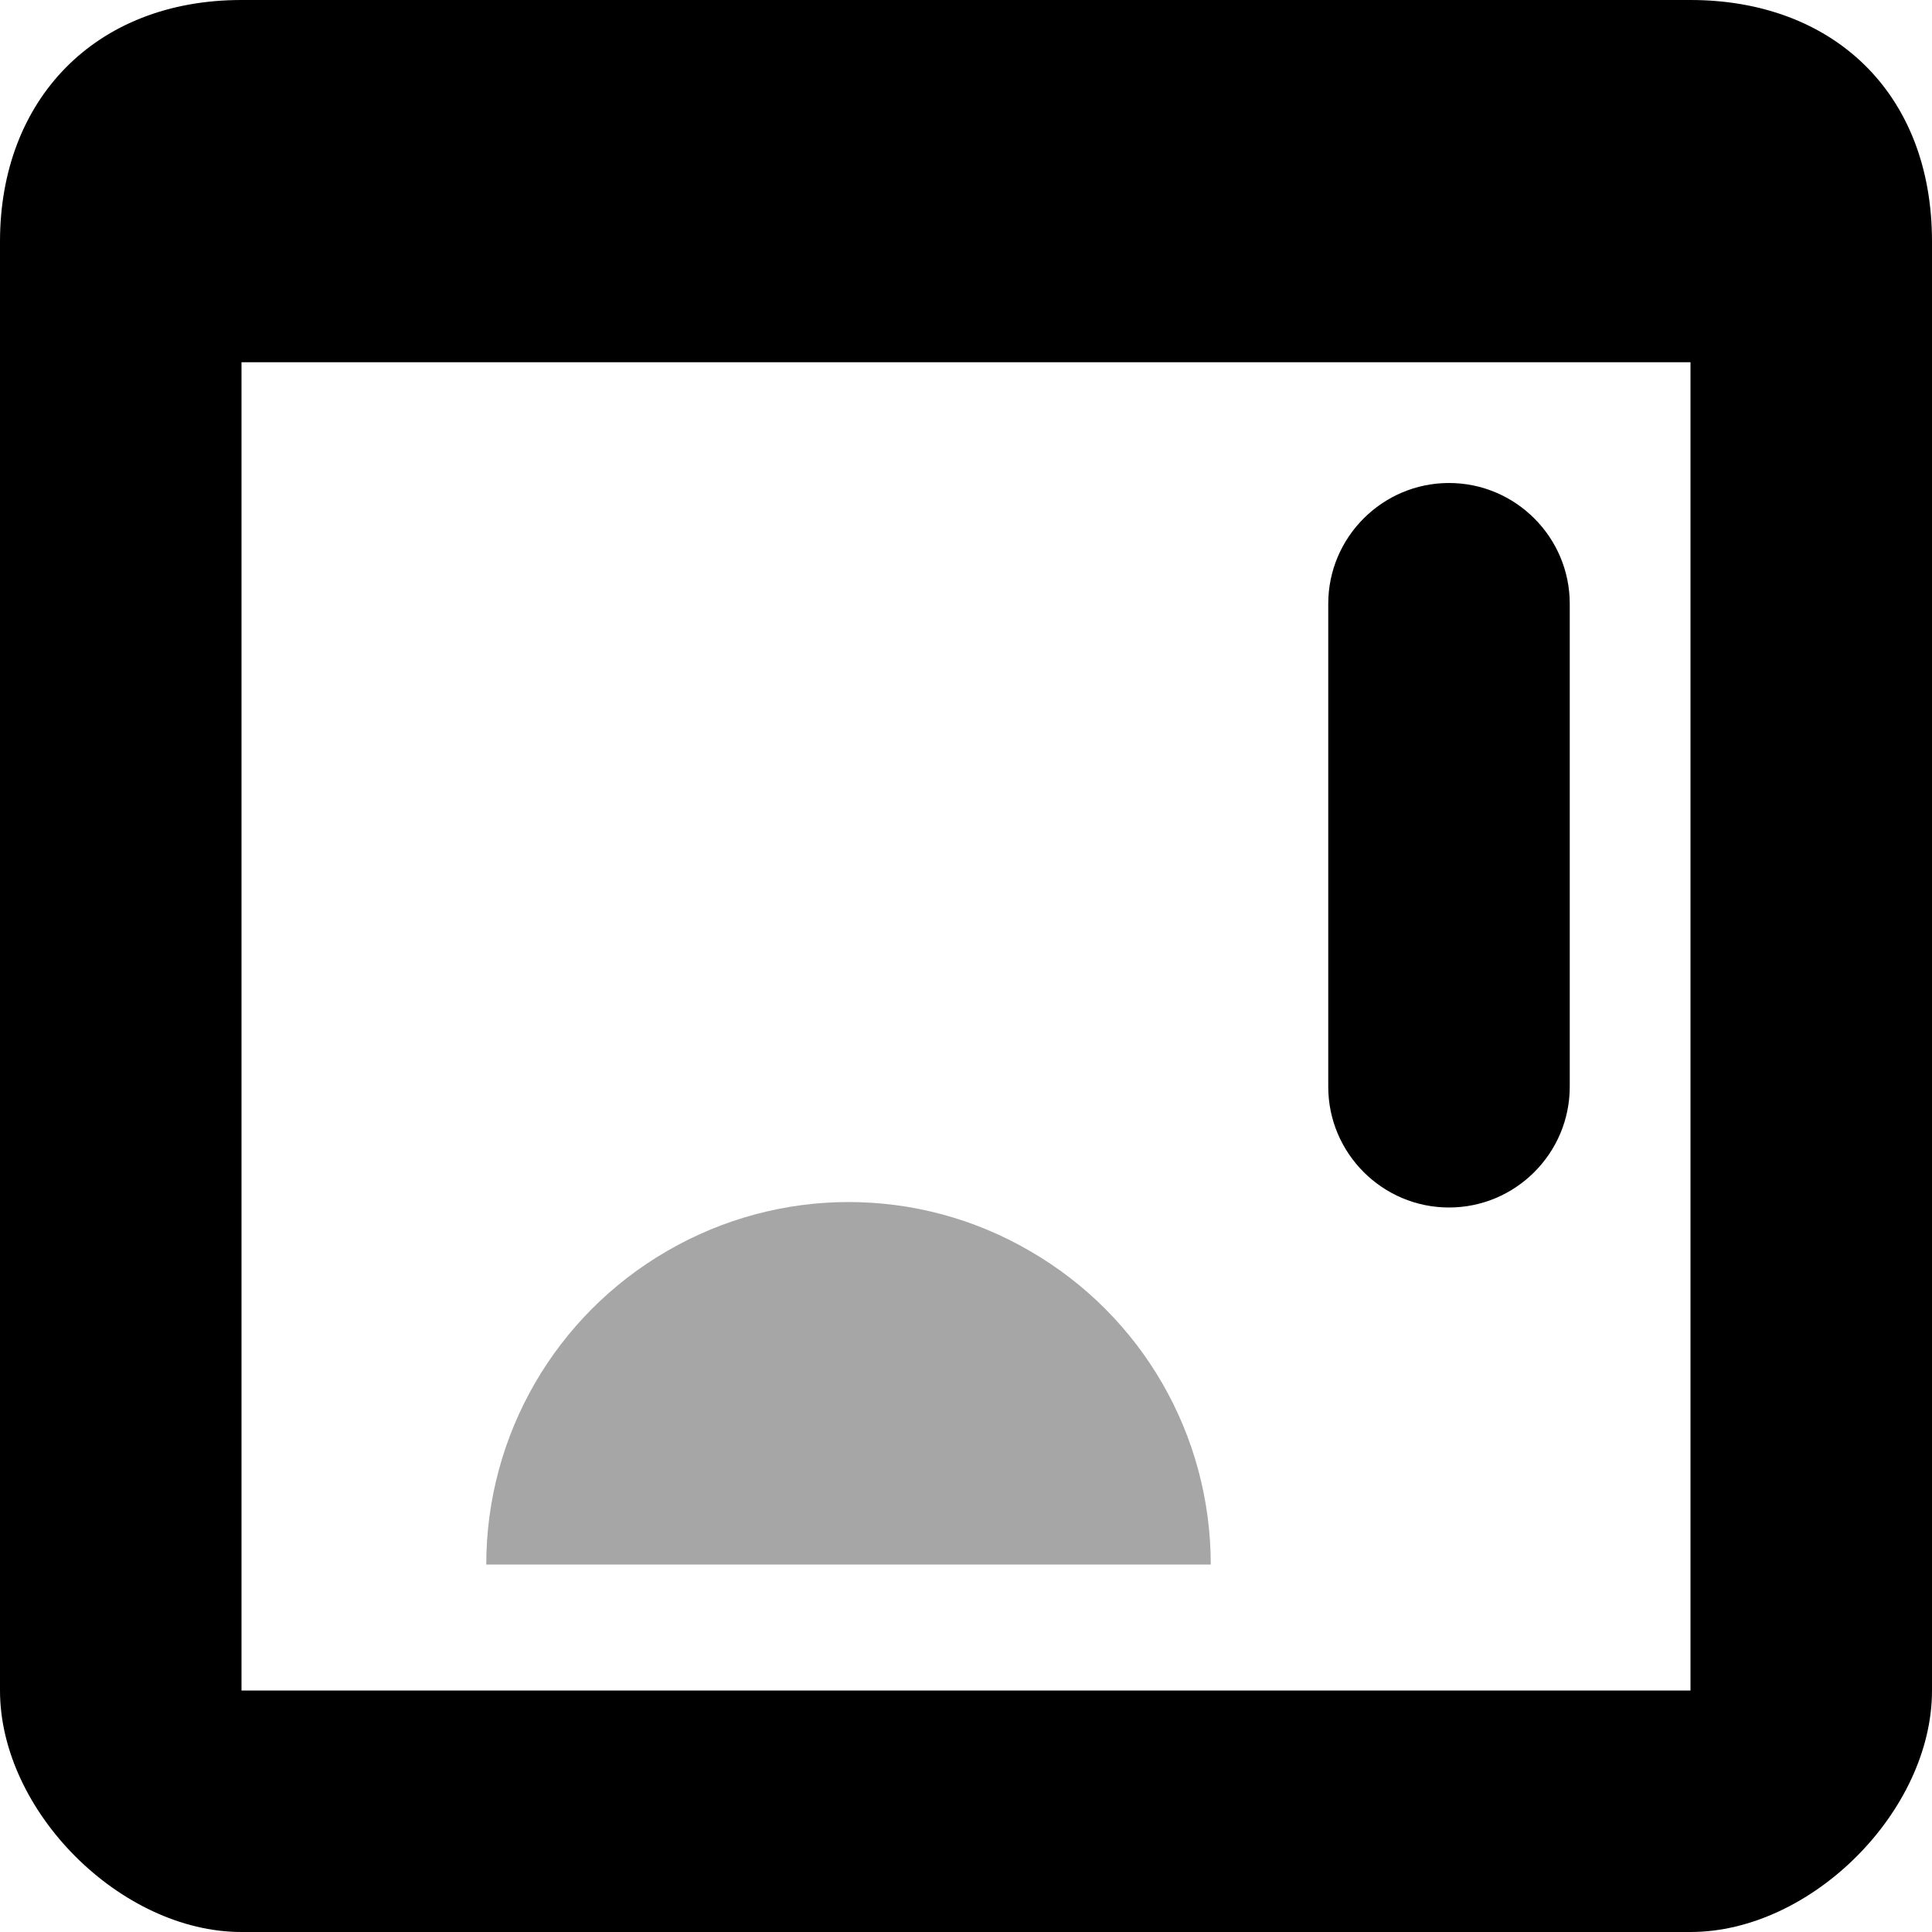 <svg xmlns="http://www.w3.org/2000/svg" height="16px" viewBox="0 0 16 16" width="16px">
    <g fill="currentColor">
        <path d="m 2 0 c -1.215 0 -2 0.828 -2 2 v 12 c 0 1 1 2 2 2 h 12 c 1 0 2 -1 2 -2 v -12 c 0 -1.238 -0.828 -2 -2 -2 z m 0 3 h 12 v 11 h -12 z m 0 0" />
        <path d="m 12 4 c 0.551 0 1 0.449 1 1 v 4 c 0 0.551 -0.449 1 -1 1 s -1 -0.449 -1 -1 v -4 c 0 -0.551 0.449 -1 1 -1 z m 0 0" />
        <path d="m 10.027 12.957 c 0 -1.074 -0.57 -2.062 -1.5 -2.598 c -0.926 -0.539 -2.07 -0.539 -3 0 c -0.926 0.535 -1.5 1.523 -1.5 2.598" fill-opacity="0.35" />
    </g>
</svg>